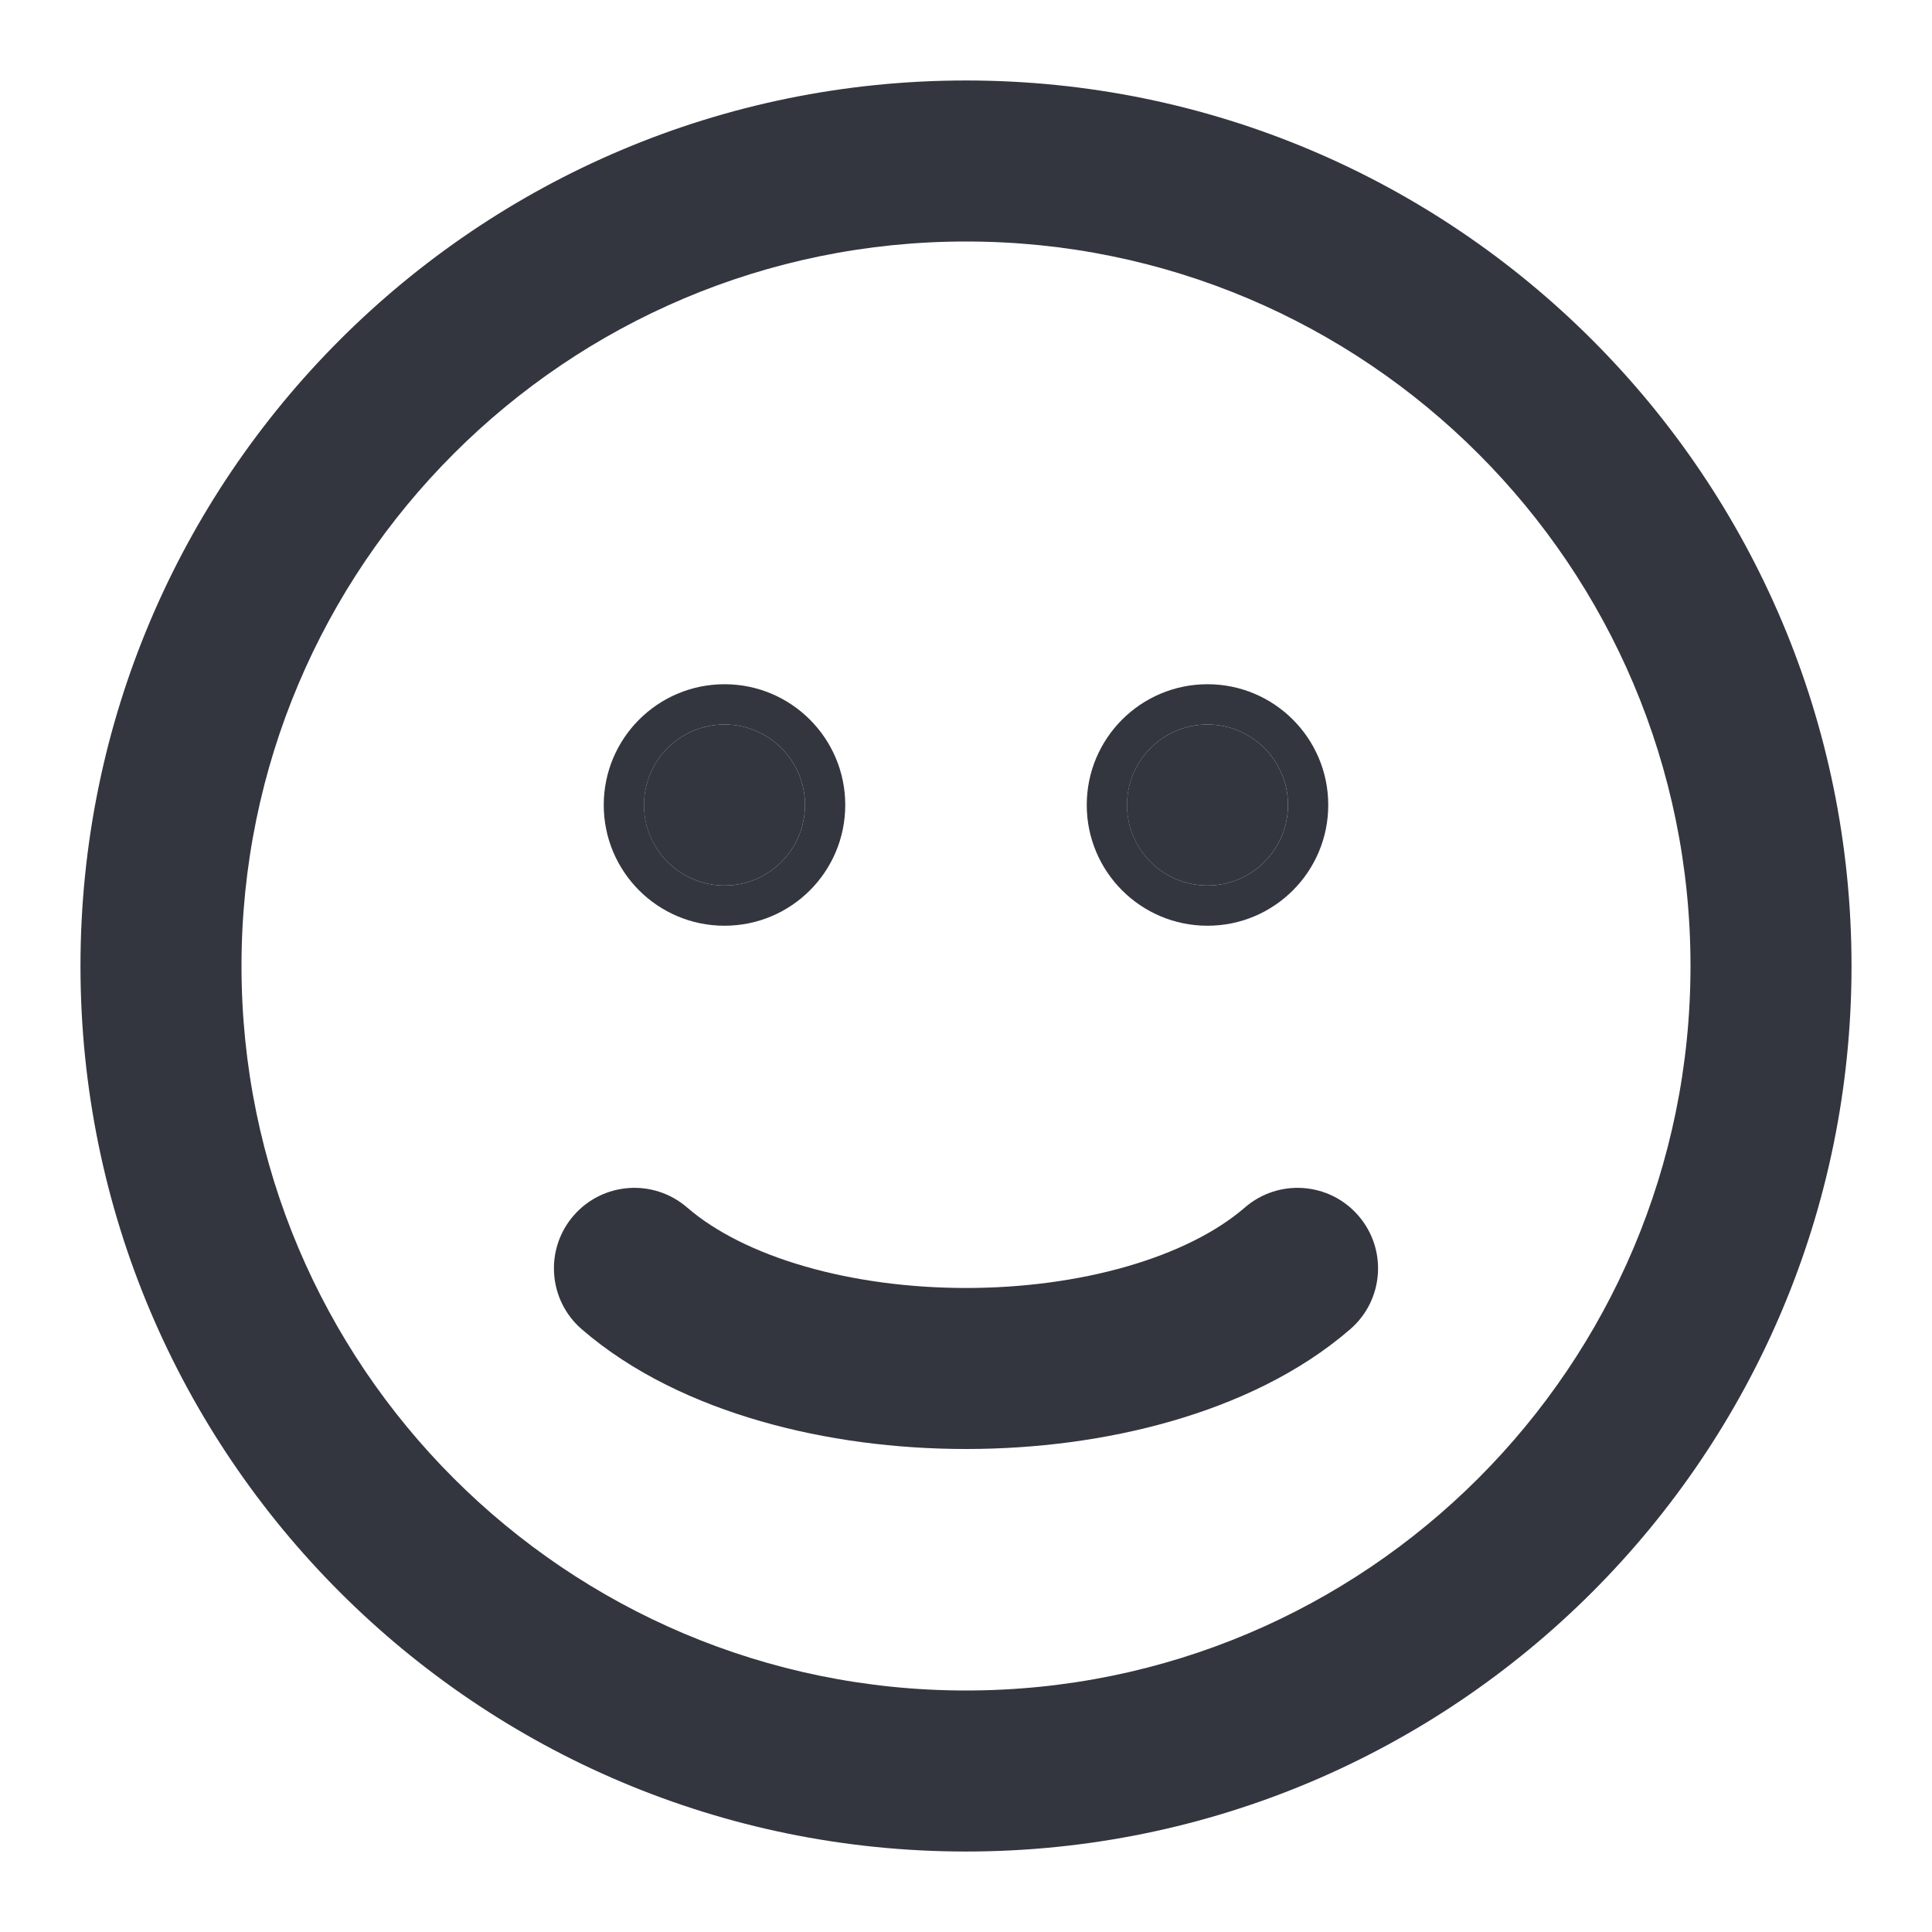 <svg width="32" height="32" viewBox="0 0 32 32" fill="none" xmlns="http://www.w3.org/2000/svg">
<path fill-rule="evenodd" clip-rule="evenodd" d="M30.667 16C30.667 24.1 24.1 30.667 16 30.667C7.9 30.667 1.333 24.1 1.333 16C1.333 7.9 7.9 1.333 16 1.333C24.1 1.333 30.667 7.9 30.667 16ZM16 28C22.628 28 28 22.628 28 16C28 9.373 22.628 4 16 4C9.373 4 4 9.373 4 16C4 22.628 9.373 28 16 28Z" fill="#33363F"/>
<path fill-rule="evenodd" clip-rule="evenodd" d="M9.5 20.135C9.982 19.578 10.824 19.518 11.381 20C11.849 20.405 12.522 20.742 13.333 20.976C14.144 21.21 15.064 21.333 16 21.333C16.936 21.333 17.856 21.21 18.666 20.976C19.477 20.742 20.151 20.405 20.619 20C21.175 19.518 22.017 19.578 22.499 20.135C22.982 20.692 22.921 21.534 22.364 22.016C21.519 22.748 20.461 23.234 19.406 23.538C18.33 23.849 17.159 24 16 24C14.841 24 13.669 23.849 12.594 23.538C11.539 23.234 10.481 22.748 9.635 22.016C9.079 21.534 9.018 20.692 9.5 20.135Z" fill="#33363F"/>
<path d="M13.333 13.333C13.333 14.07 12.736 14.667 12 14.667C11.264 14.667 10.666 14.07 10.666 13.333C10.666 12.597 11.264 12 12 12C12.736 12 13.333 12.597 13.333 13.333Z" fill="#33363F"/>
<path fill-rule="evenodd" clip-rule="evenodd" d="M14 13.333C14 14.438 13.105 15.333 12 15.333C10.895 15.333 10 14.438 10 13.333C10 12.229 10.895 11.333 12 11.333C13.105 11.333 14 12.229 14 13.333ZM12 14.667C12.736 14.667 13.333 14.07 13.333 13.333C13.333 12.597 12.736 12 12 12C11.264 12 10.667 12.597 10.667 13.333C10.667 14.07 11.264 14.667 12 14.667Z" fill="#33363F"/>
<path d="M21.333 13.333C21.333 14.07 20.736 14.667 20 14.667C19.264 14.667 18.666 14.07 18.666 13.333C18.666 12.597 19.264 12 20 12C20.736 12 21.333 12.597 21.333 13.333Z" fill="#33363F"/>
<path fill-rule="evenodd" clip-rule="evenodd" d="M22 13.333C22 14.438 21.105 15.333 20 15.333C18.895 15.333 18 14.438 18 13.333C18 12.229 18.895 11.333 20 11.333C21.105 11.333 22 12.229 22 13.333ZM20 14.667C20.736 14.667 21.333 14.07 21.333 13.333C21.333 12.597 20.736 12 20 12C19.264 12 18.667 12.597 18.667 13.333C18.667 14.07 19.264 14.667 20 14.667Z" fill="#33363F"/>
</svg>
